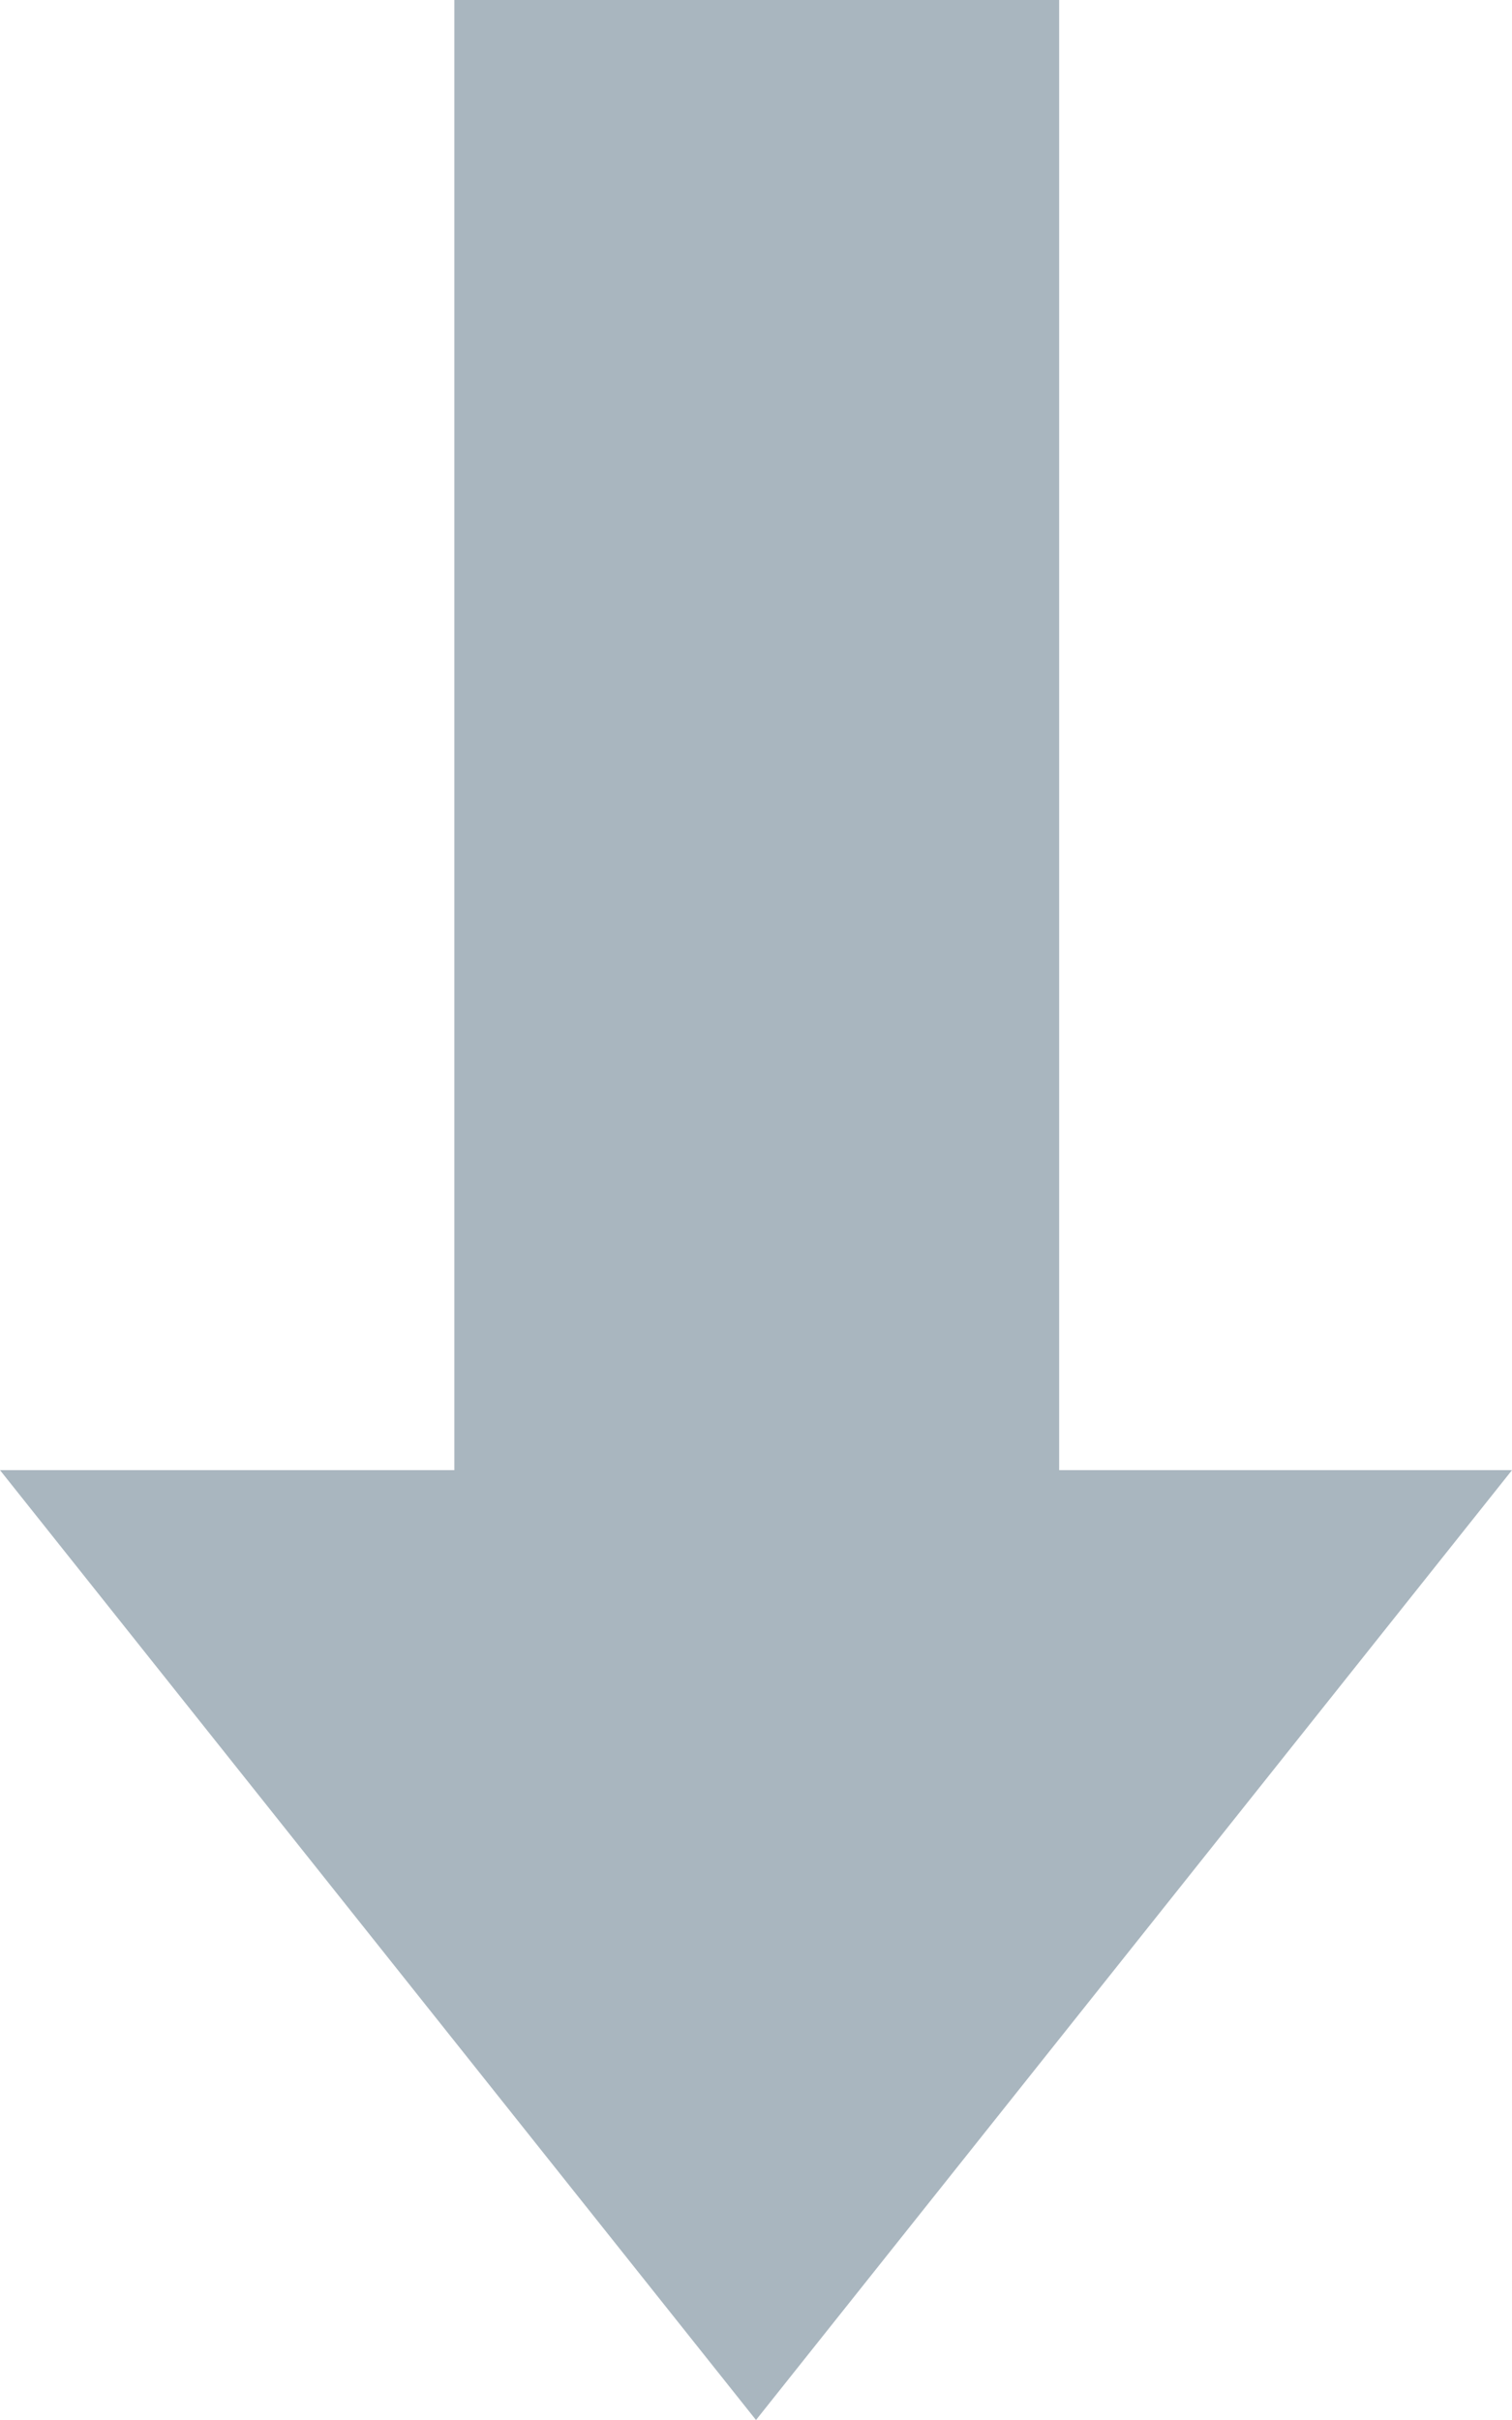 <svg width="10" height="16" viewBox="0 0 10 16" fill="none" xmlns="http://www.w3.org/2000/svg">
<path d="M5.49039e-07 9.72L3.005 9.72L3.005 -6.11533e-07L7.005 -2.61841e-07L7.005 9.72L10 9.72L5 16L5.49039e-07 9.72Z" fill="#A9B6BF"/>
</svg>
